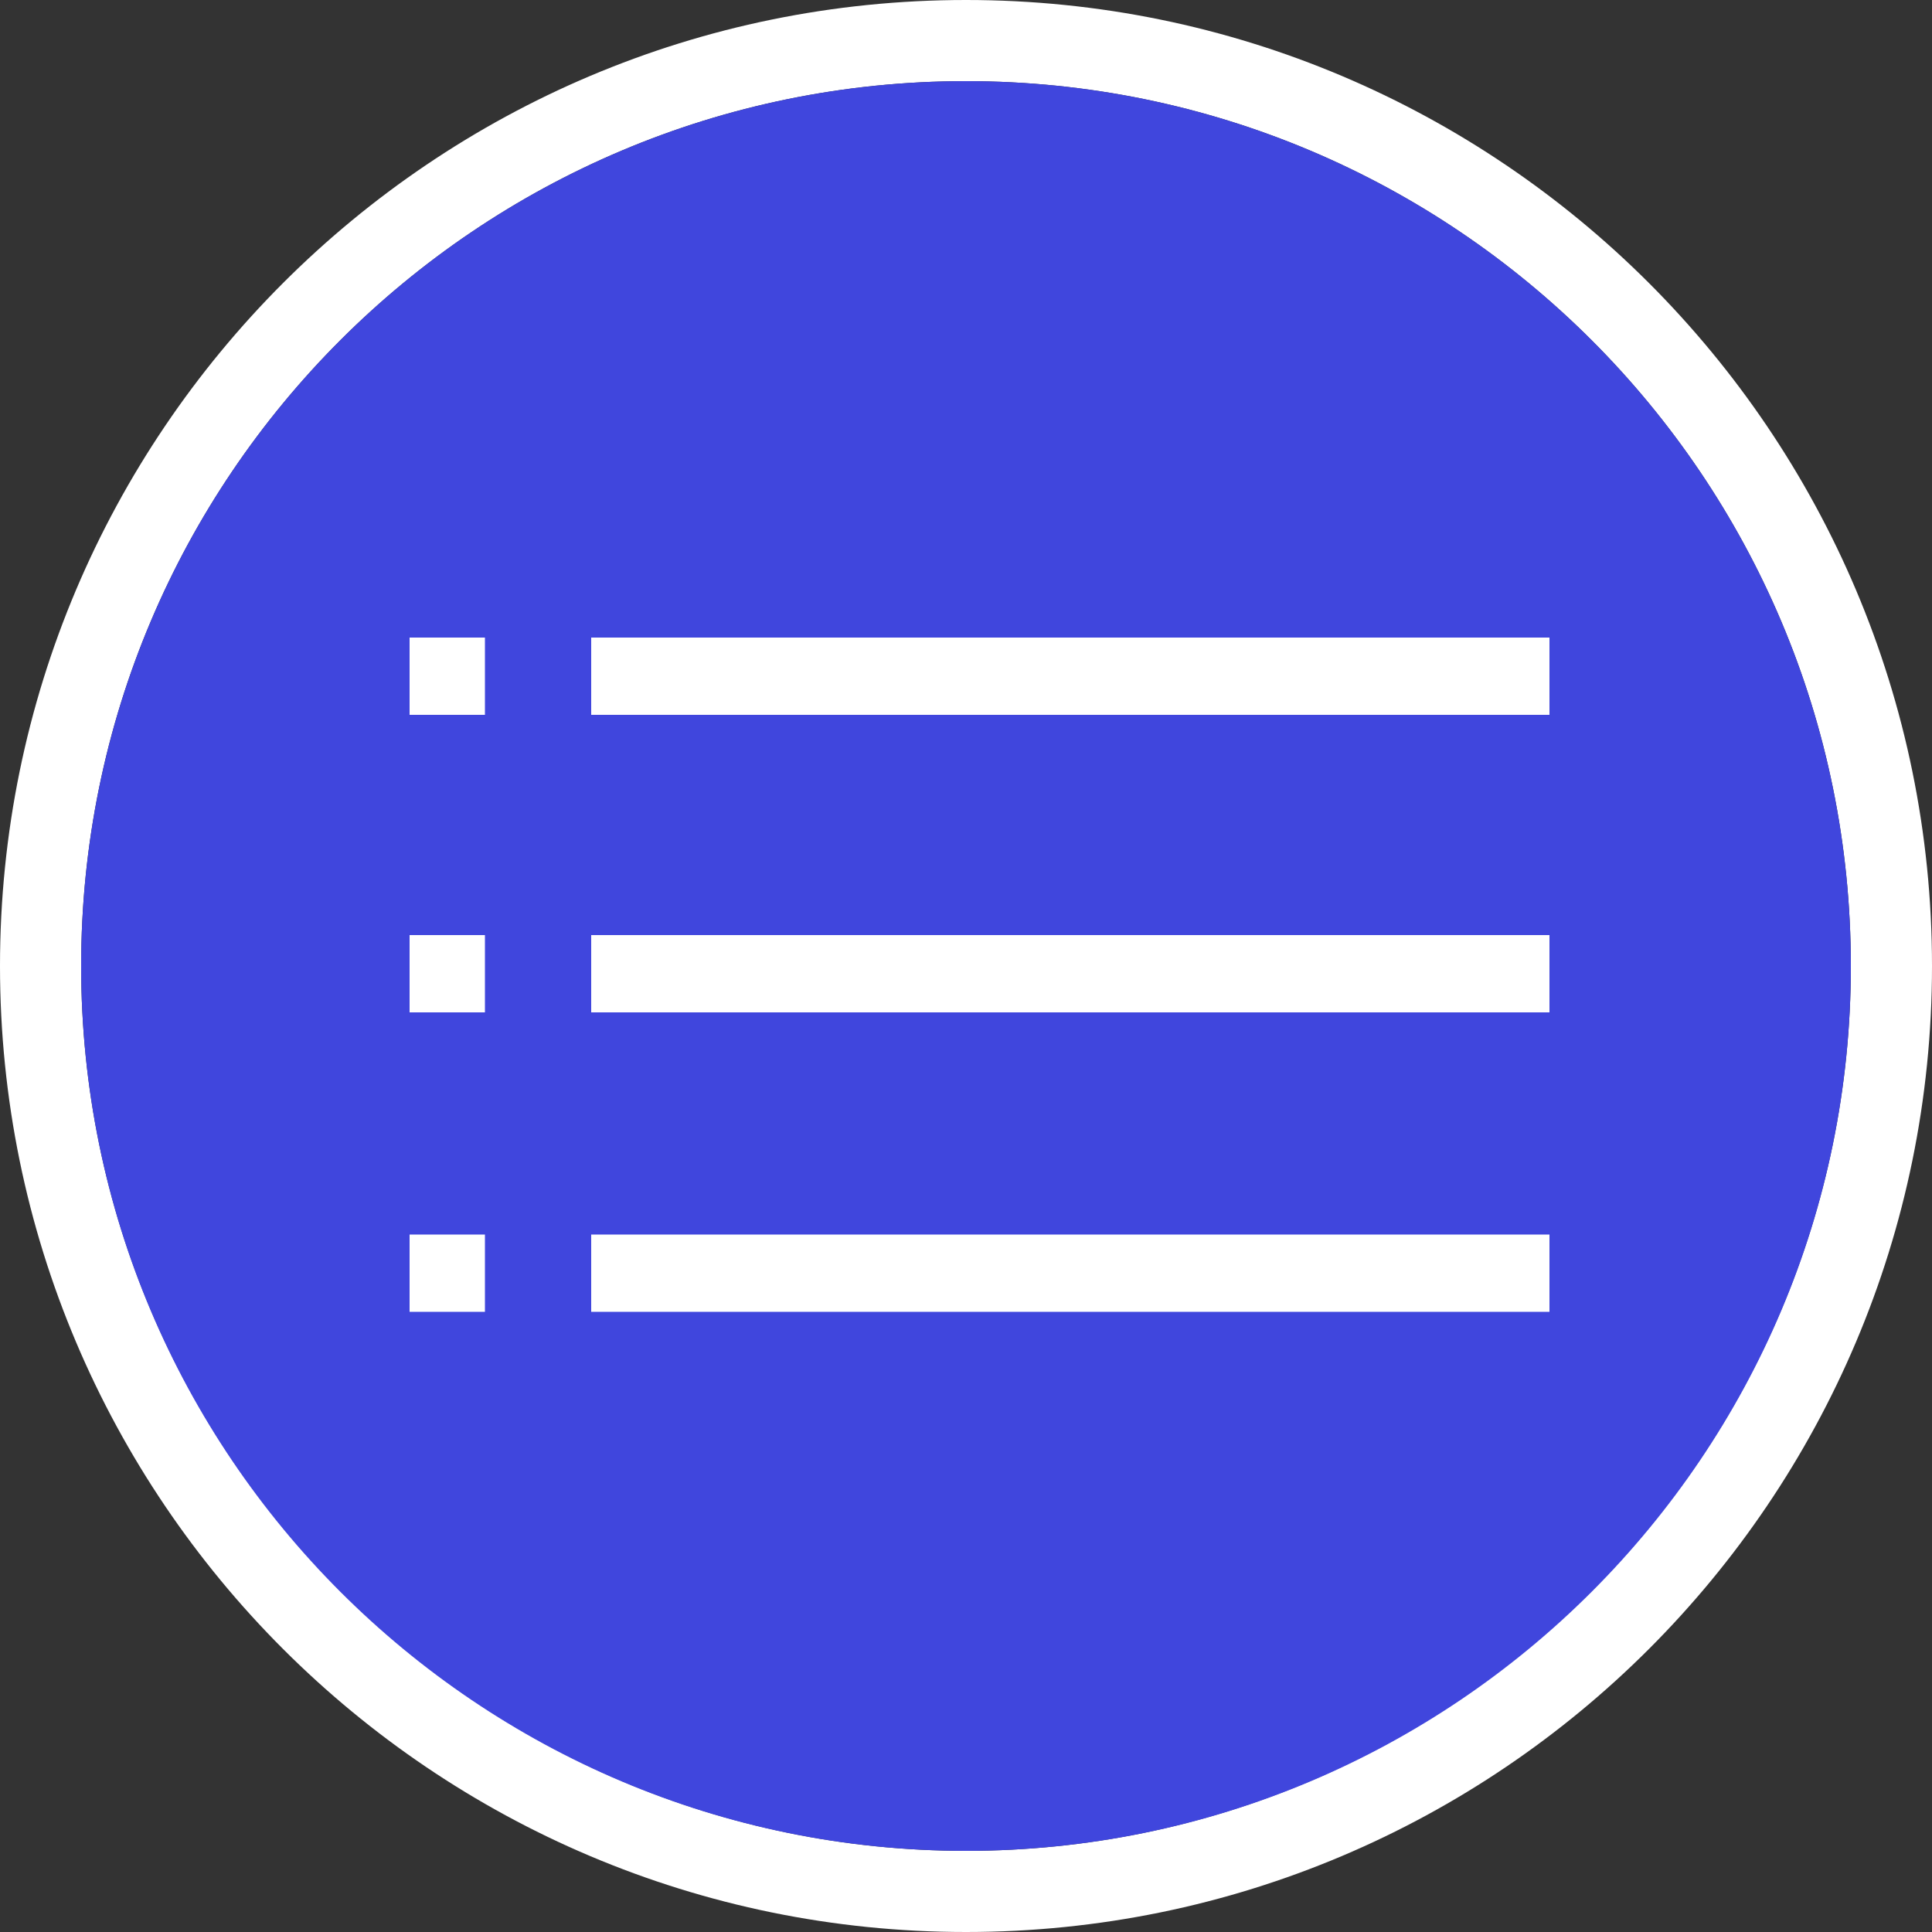 <svg xmlns="http://www.w3.org/2000/svg" viewBox="0 0 100 100"><rect x="0" y="0" width="100" height="100" fill="#333333" stroke="none"/><path fill="#fff" d="M50 100C22.4 100 0 77.6 0 50S22.4 0 50 0s50 22.4 50 50-22.4 50-50 50zm45.8-50C95.8 24.7 75.3 4.2 50 4.2S4.2 24.7 4.2 50c0 25.3 20.6 45.8 45.8 45.8S95.8 75.3 95.8 50z"/><path fill="#4046dd" d="M50 95.8C24.7 95.8 4.2 75.3 4.2 50 4.2 24.7 24.7 4.2 50 4.2S95.8 24.7 95.8 50c0 25.3-20.5 45.8-45.8 45.8z"/><path fill="none" stroke="#fff" stroke-width="4" stroke-miterlimit="10" d="M30.6 35h49.6m-59 0h3.9m5.5 15.4h49.6m-59 0h3.9m5.5 15.5h49.6m-59 0h3.9"/></svg>